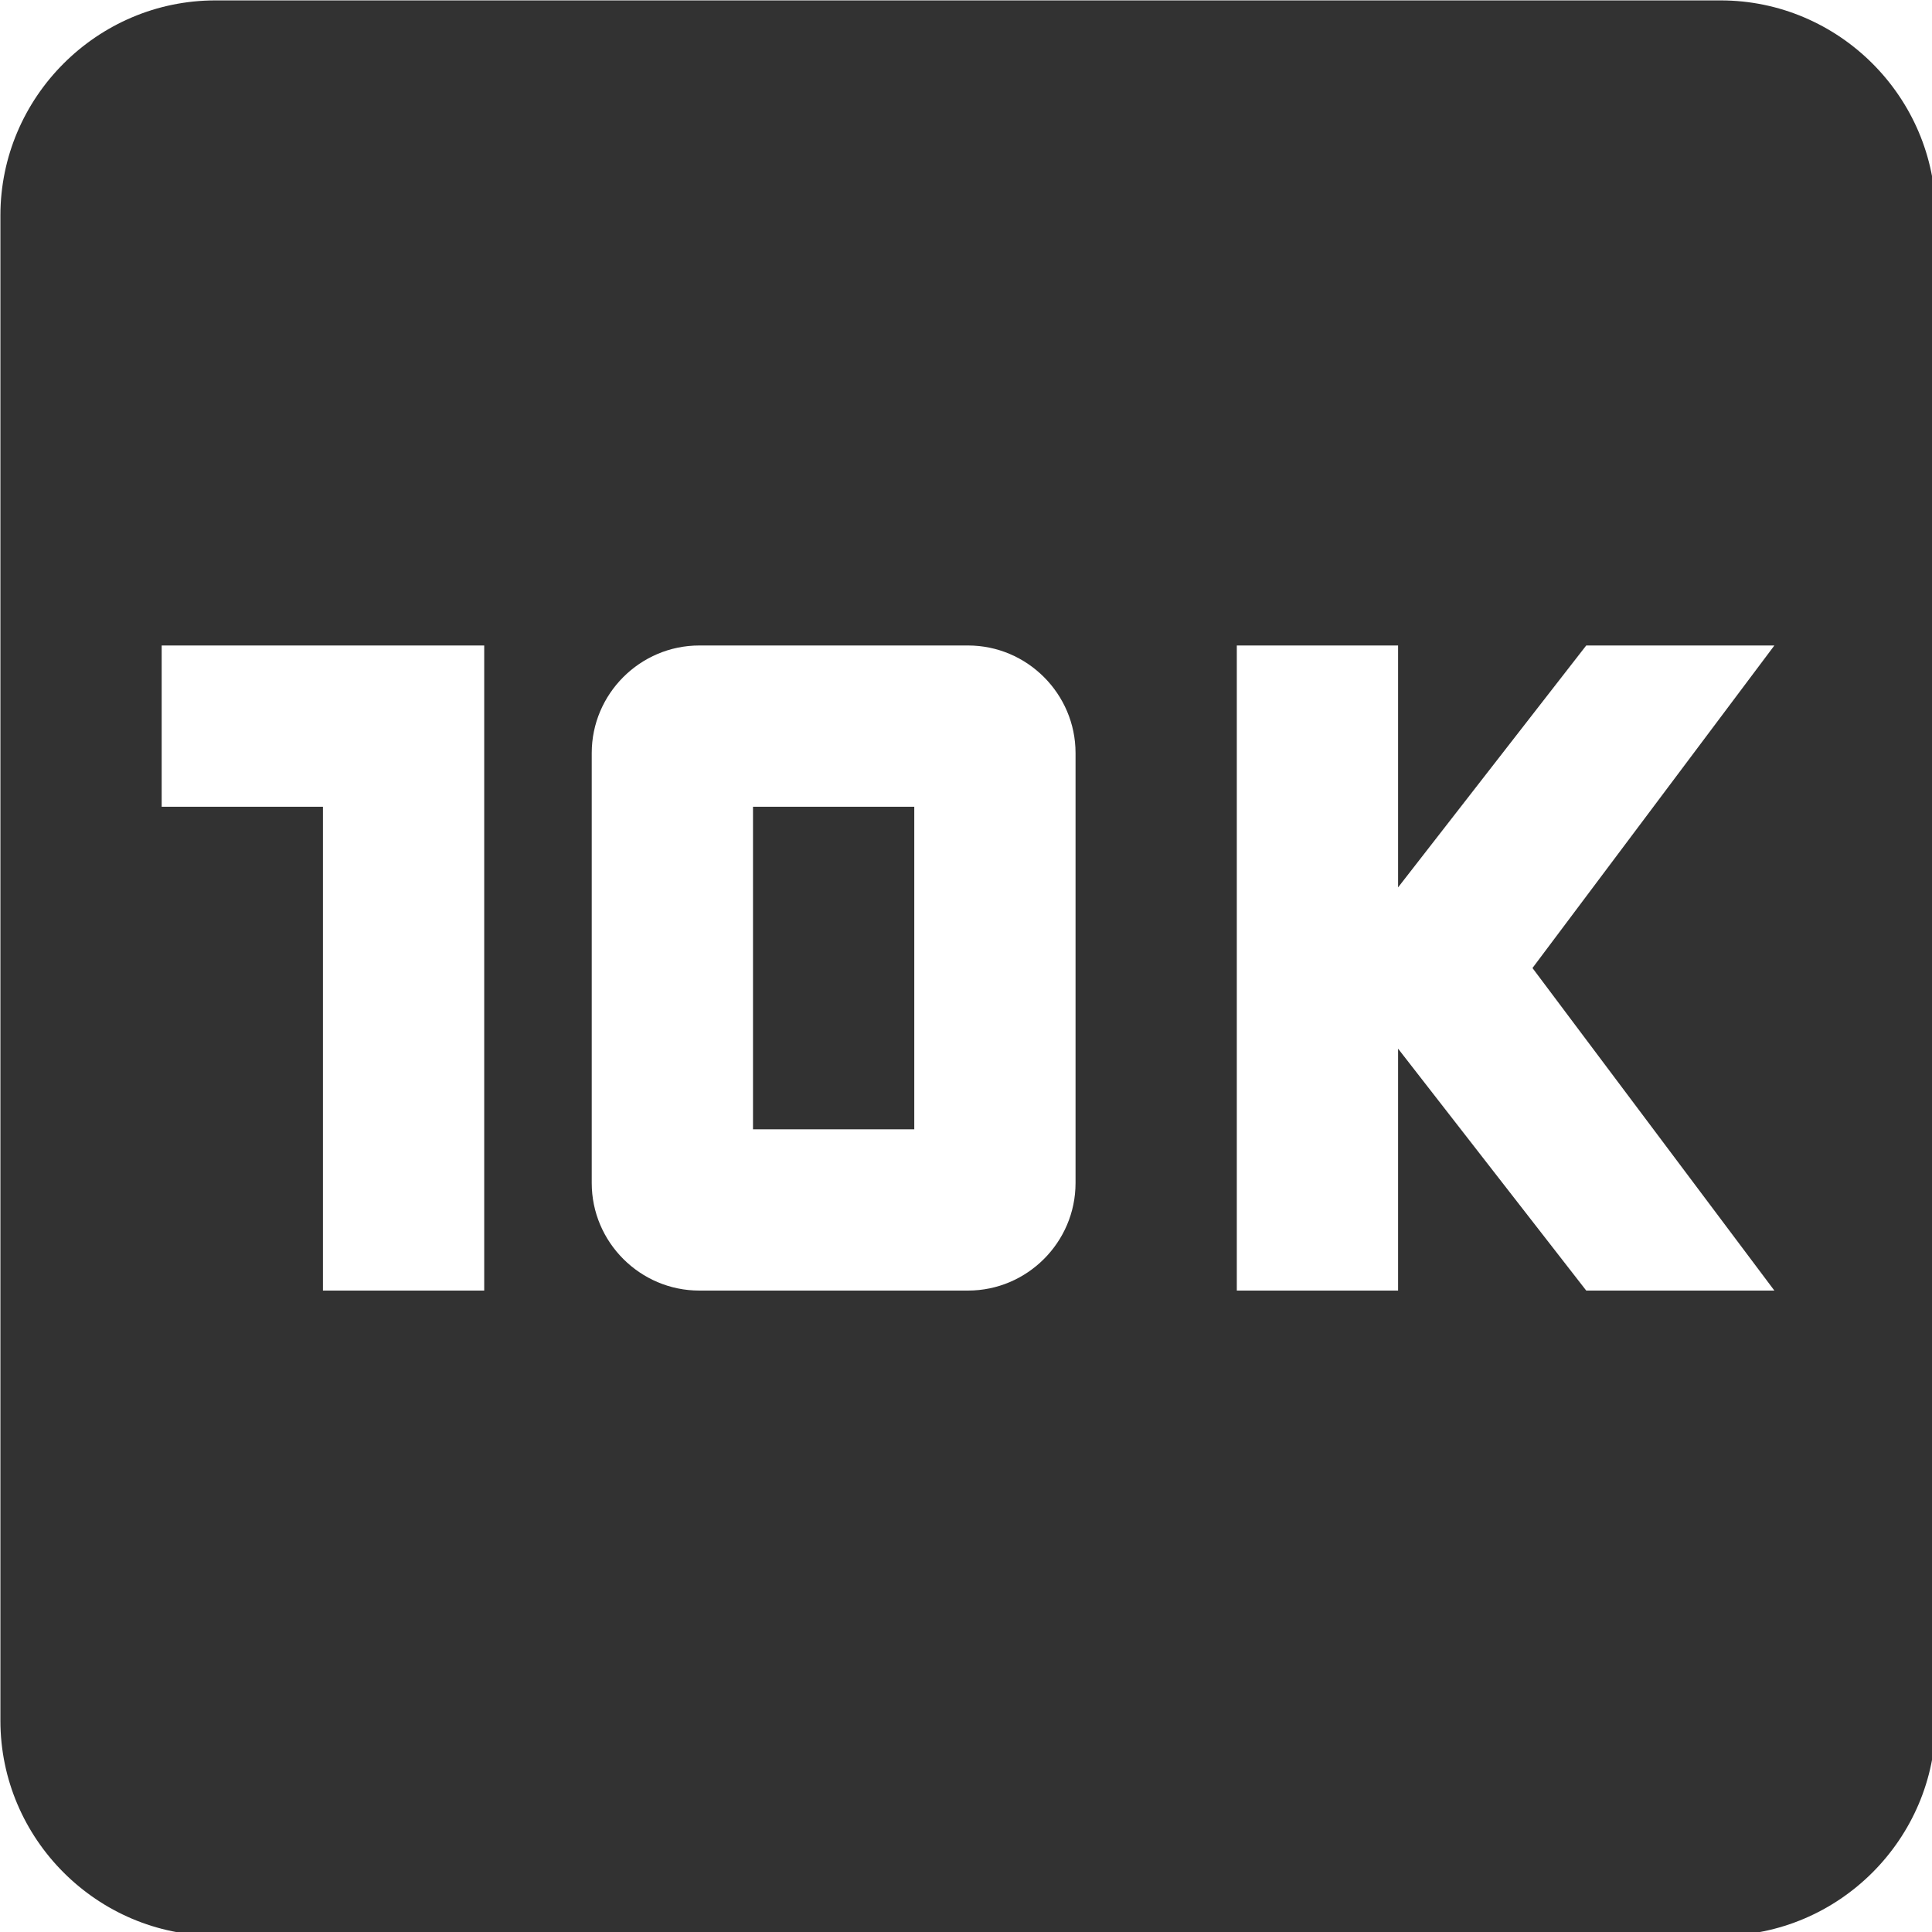 <?xml version="1.0" encoding="UTF-8" standalone="no"?>
<!-- Created with Inkscape (http://www.inkscape.org/) -->

<svg
   id="svg1100"
   version="1.1"
   viewBox="0 0 4.762 4.762"
   height="4.762mm"
   width="4.762mm"
   xmlns="http://www.w3.org/2000/svg"
   xmlns:svg="http://www.w3.org/2000/svg">
  <defs
     id="defs1097" />
  <g
     id="New_Layer_1652808876.6709778"
     style="display:inline"
     transform="translate(-177.108,-282.668)">
    <path
       fill="#323232"
       d="m 10,10.5 h 1.5 v 3 H 10 Z M 19,3 H 5 C 3.9,3 3,3.9 3,5 v 14 c 0,1.1 0.9,2 2,2 h 14 c 1.1,0 2,-0.9 2,-2 V 5 C 21,3.9 20.1,3 19,3 Z M 7.5,15 H 6 V 10.5 H 4.5 V 9 h 3 z M 13,14 c 0,0.55 -0.45,1 -1,1 H 9.5 c -0.55,0 -1,-0.45 -1,-1 v -4 c 0,-0.55 0.45,-1 1,-1 H 12 c 0.55,0 1,0.45 1,1 z m 6.5,1 H 17.75 L 16,12.75 V 15 H 14.5 V 9 H 16 v 2.25 L 17.75,9 h 1.75 l -2.25,3 z"
       id="path10970"
       transform="matrix(0.265,0,0,0.265,176.314,281.874)" />
  </g>
</svg>
